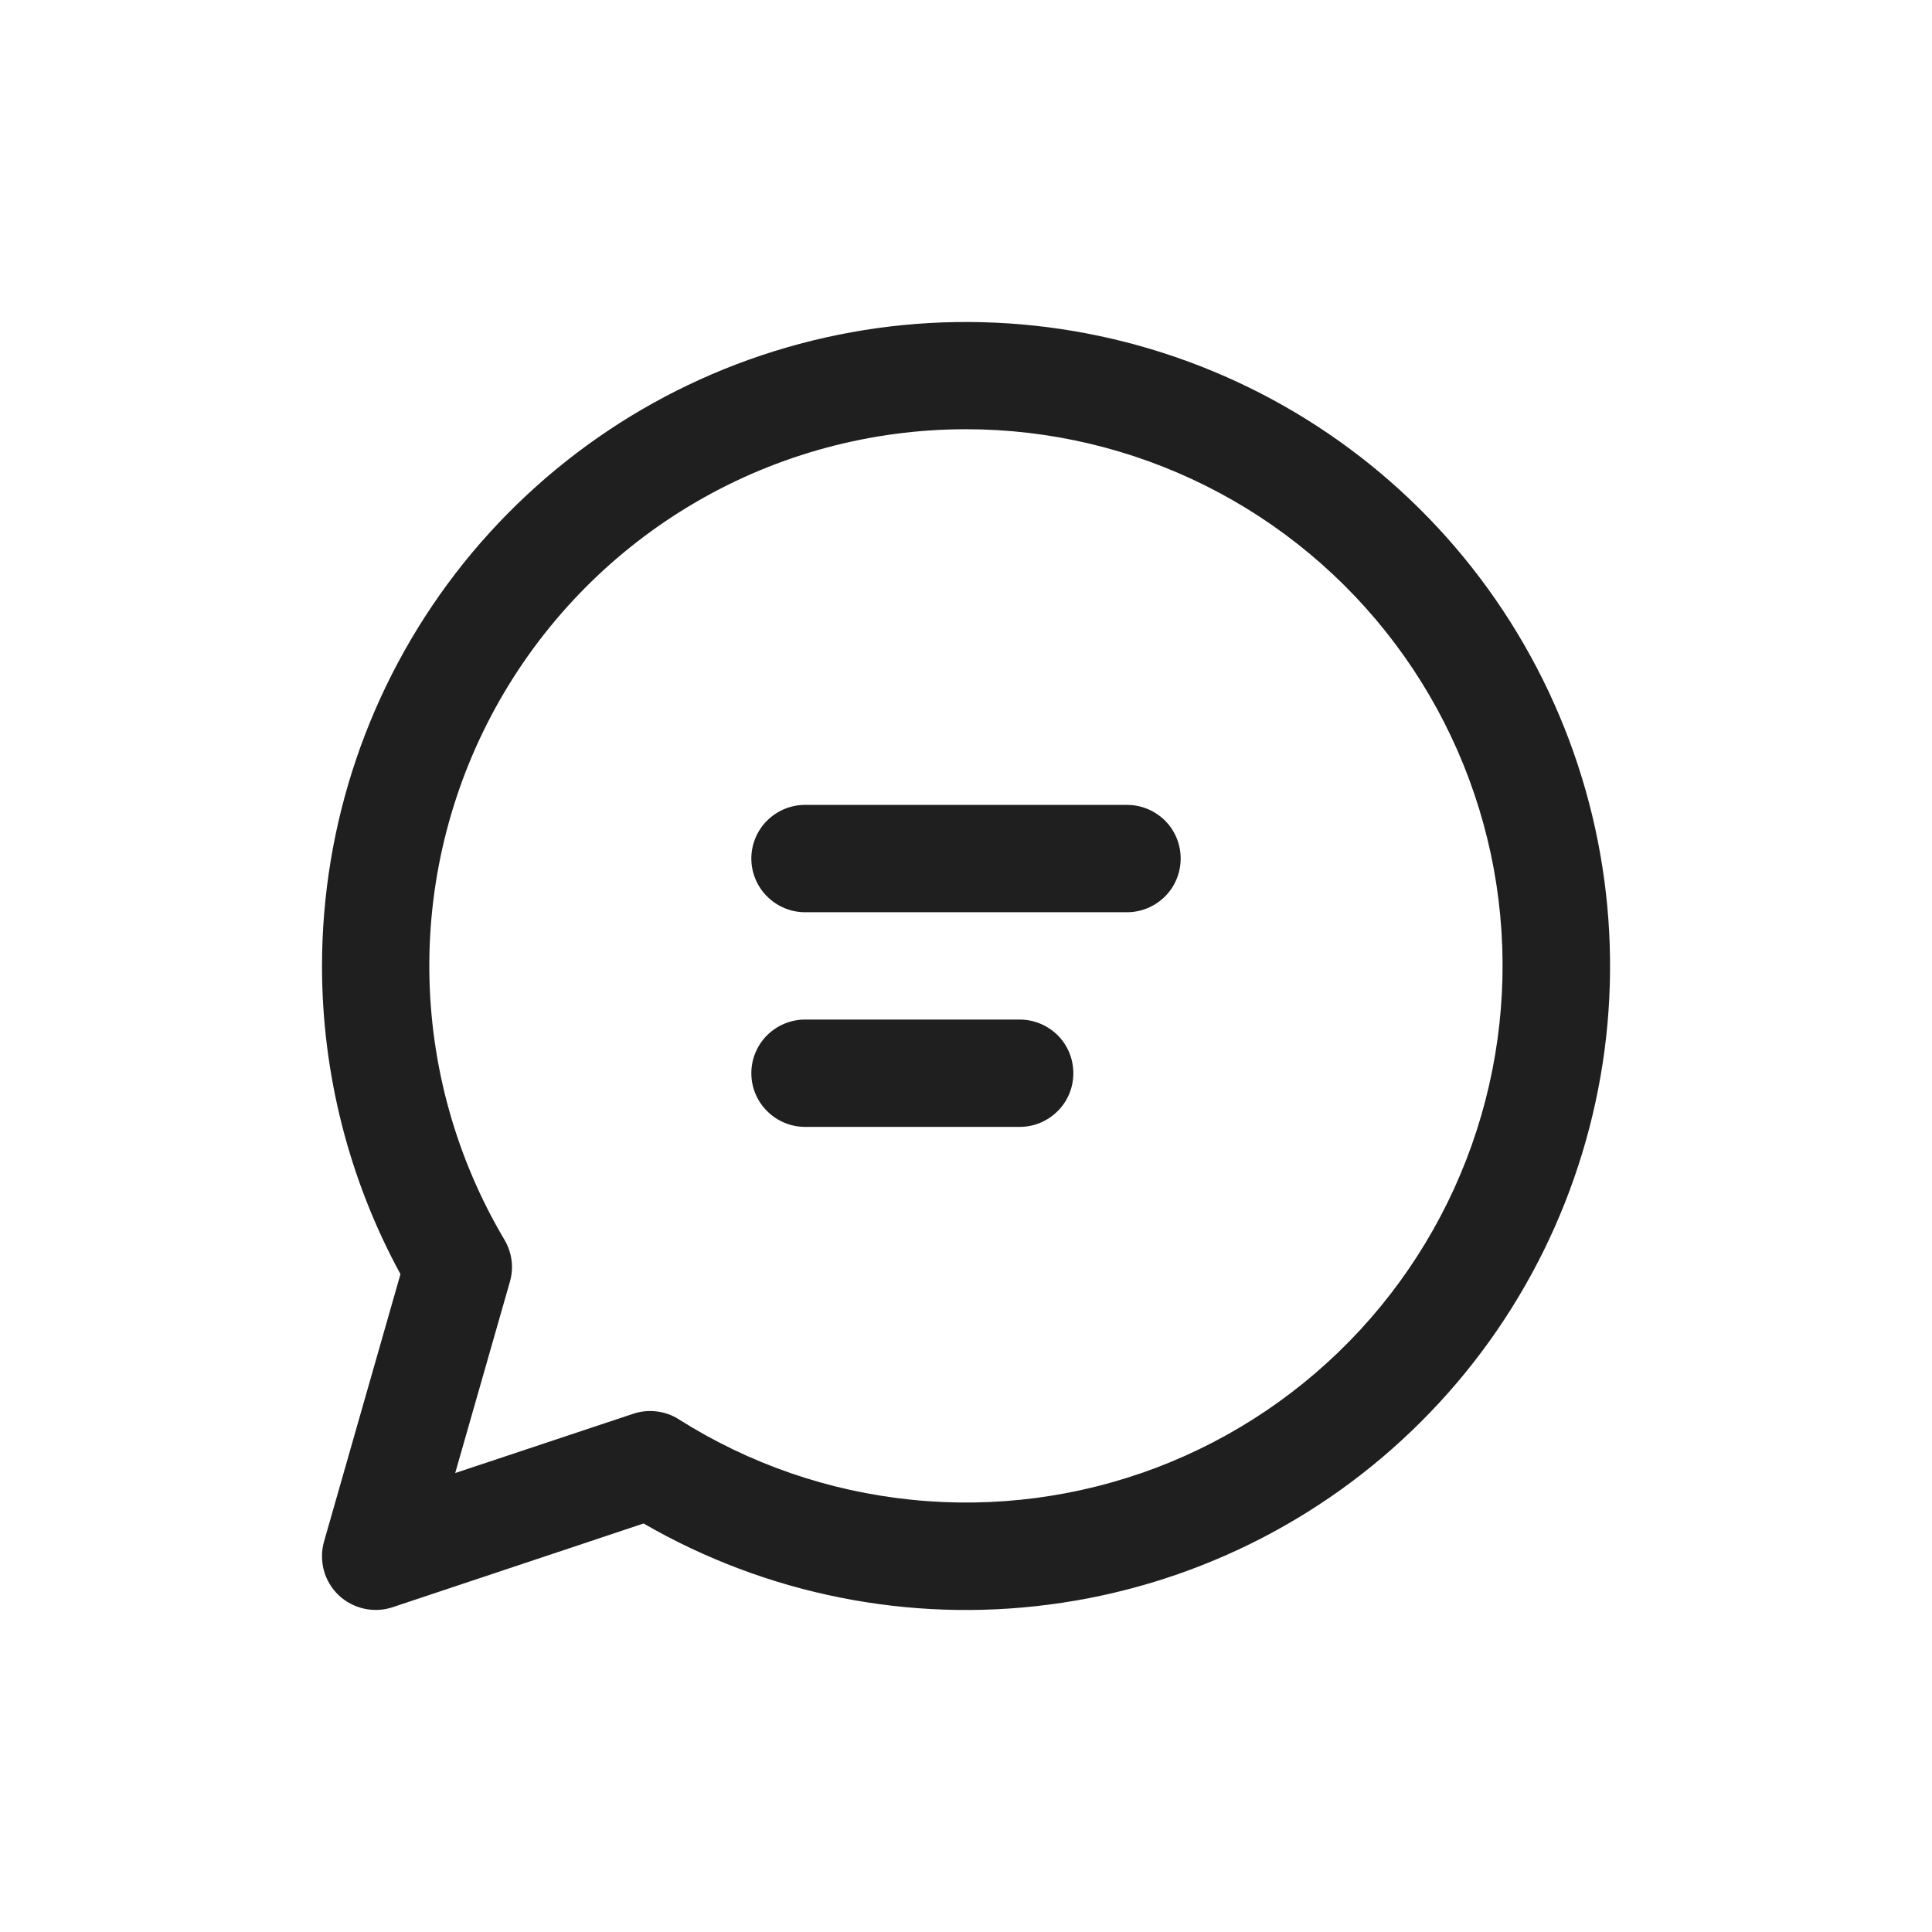<svg width="18" height="18" viewBox="0 0 18 18" fill="none" xmlns="http://www.w3.org/2000/svg">
<path d="M7 7.999C7 7.866 7.053 7.739 7.147 7.645C7.241 7.552 7.368 7.499 7.5 7.499H10.5C10.633 7.499 10.76 7.552 10.854 7.645C10.948 7.739 11 7.866 11 7.999C11 8.131 10.948 8.259 10.854 8.352C10.76 8.446 10.633 8.499 10.5 8.499H7.5C7.368 8.499 7.241 8.446 7.147 8.352C7.053 8.259 7 8.131 7 7.999ZM7.5 9.499C7.368 9.499 7.241 9.552 7.147 9.645C7.053 9.739 7 9.866 7 9.999C7 10.132 7.053 10.259 7.147 10.352C7.241 10.446 7.368 10.499 7.5 10.499H9.5C9.633 10.499 9.76 10.446 9.854 10.352C9.948 10.259 10 10.132 10 9.999C10 9.866 9.948 9.739 9.854 9.645C9.76 9.552 9.633 9.499 9.5 9.499H7.5ZM3 8.999C3.001 7.678 3.437 6.394 4.241 5.346C5.046 4.298 6.173 3.545 7.449 3.204C8.725 2.862 10.079 2.952 11.299 3.458C12.519 3.964 13.538 4.858 14.198 6.003C14.858 7.147 15.122 8.477 14.949 9.786C14.775 11.096 14.175 12.312 13.24 13.245C12.306 14.179 11.089 14.778 9.779 14.949C8.47 15.121 7.14 14.855 5.996 14.194L3.658 14.974C3.572 15.003 3.479 15.007 3.39 14.987C3.302 14.967 3.22 14.924 3.154 14.861C3.088 14.798 3.041 14.718 3.017 14.63C2.994 14.542 2.994 14.449 3.019 14.362L3.731 11.871C3.251 10.99 3 10.002 3 8.999ZM9 3.999C8.118 3.999 7.25 4.232 6.487 4.676C5.724 5.12 5.092 5.758 4.655 6.525C4.218 7.292 3.992 8.161 4 9.044C4.008 9.927 4.25 10.792 4.7 11.551C4.735 11.61 4.757 11.675 4.766 11.742C4.775 11.81 4.769 11.878 4.75 11.944L4.241 13.724L5.899 13.172C5.97 13.148 6.045 13.141 6.118 13.15C6.192 13.159 6.263 13.184 6.325 13.224C6.981 13.639 7.723 13.895 8.495 13.973C9.266 14.052 10.046 13.949 10.771 13.675C11.496 13.4 12.147 12.96 12.673 12.39C13.199 11.82 13.585 11.136 13.801 10.391C14.017 9.647 14.057 8.862 13.918 8.099C13.778 7.336 13.463 6.616 12.997 5.996C12.531 5.376 11.928 4.873 11.234 4.526C10.541 4.18 9.776 3.999 9 3.999Z" fill="#1F1F1F"/>
</svg>
